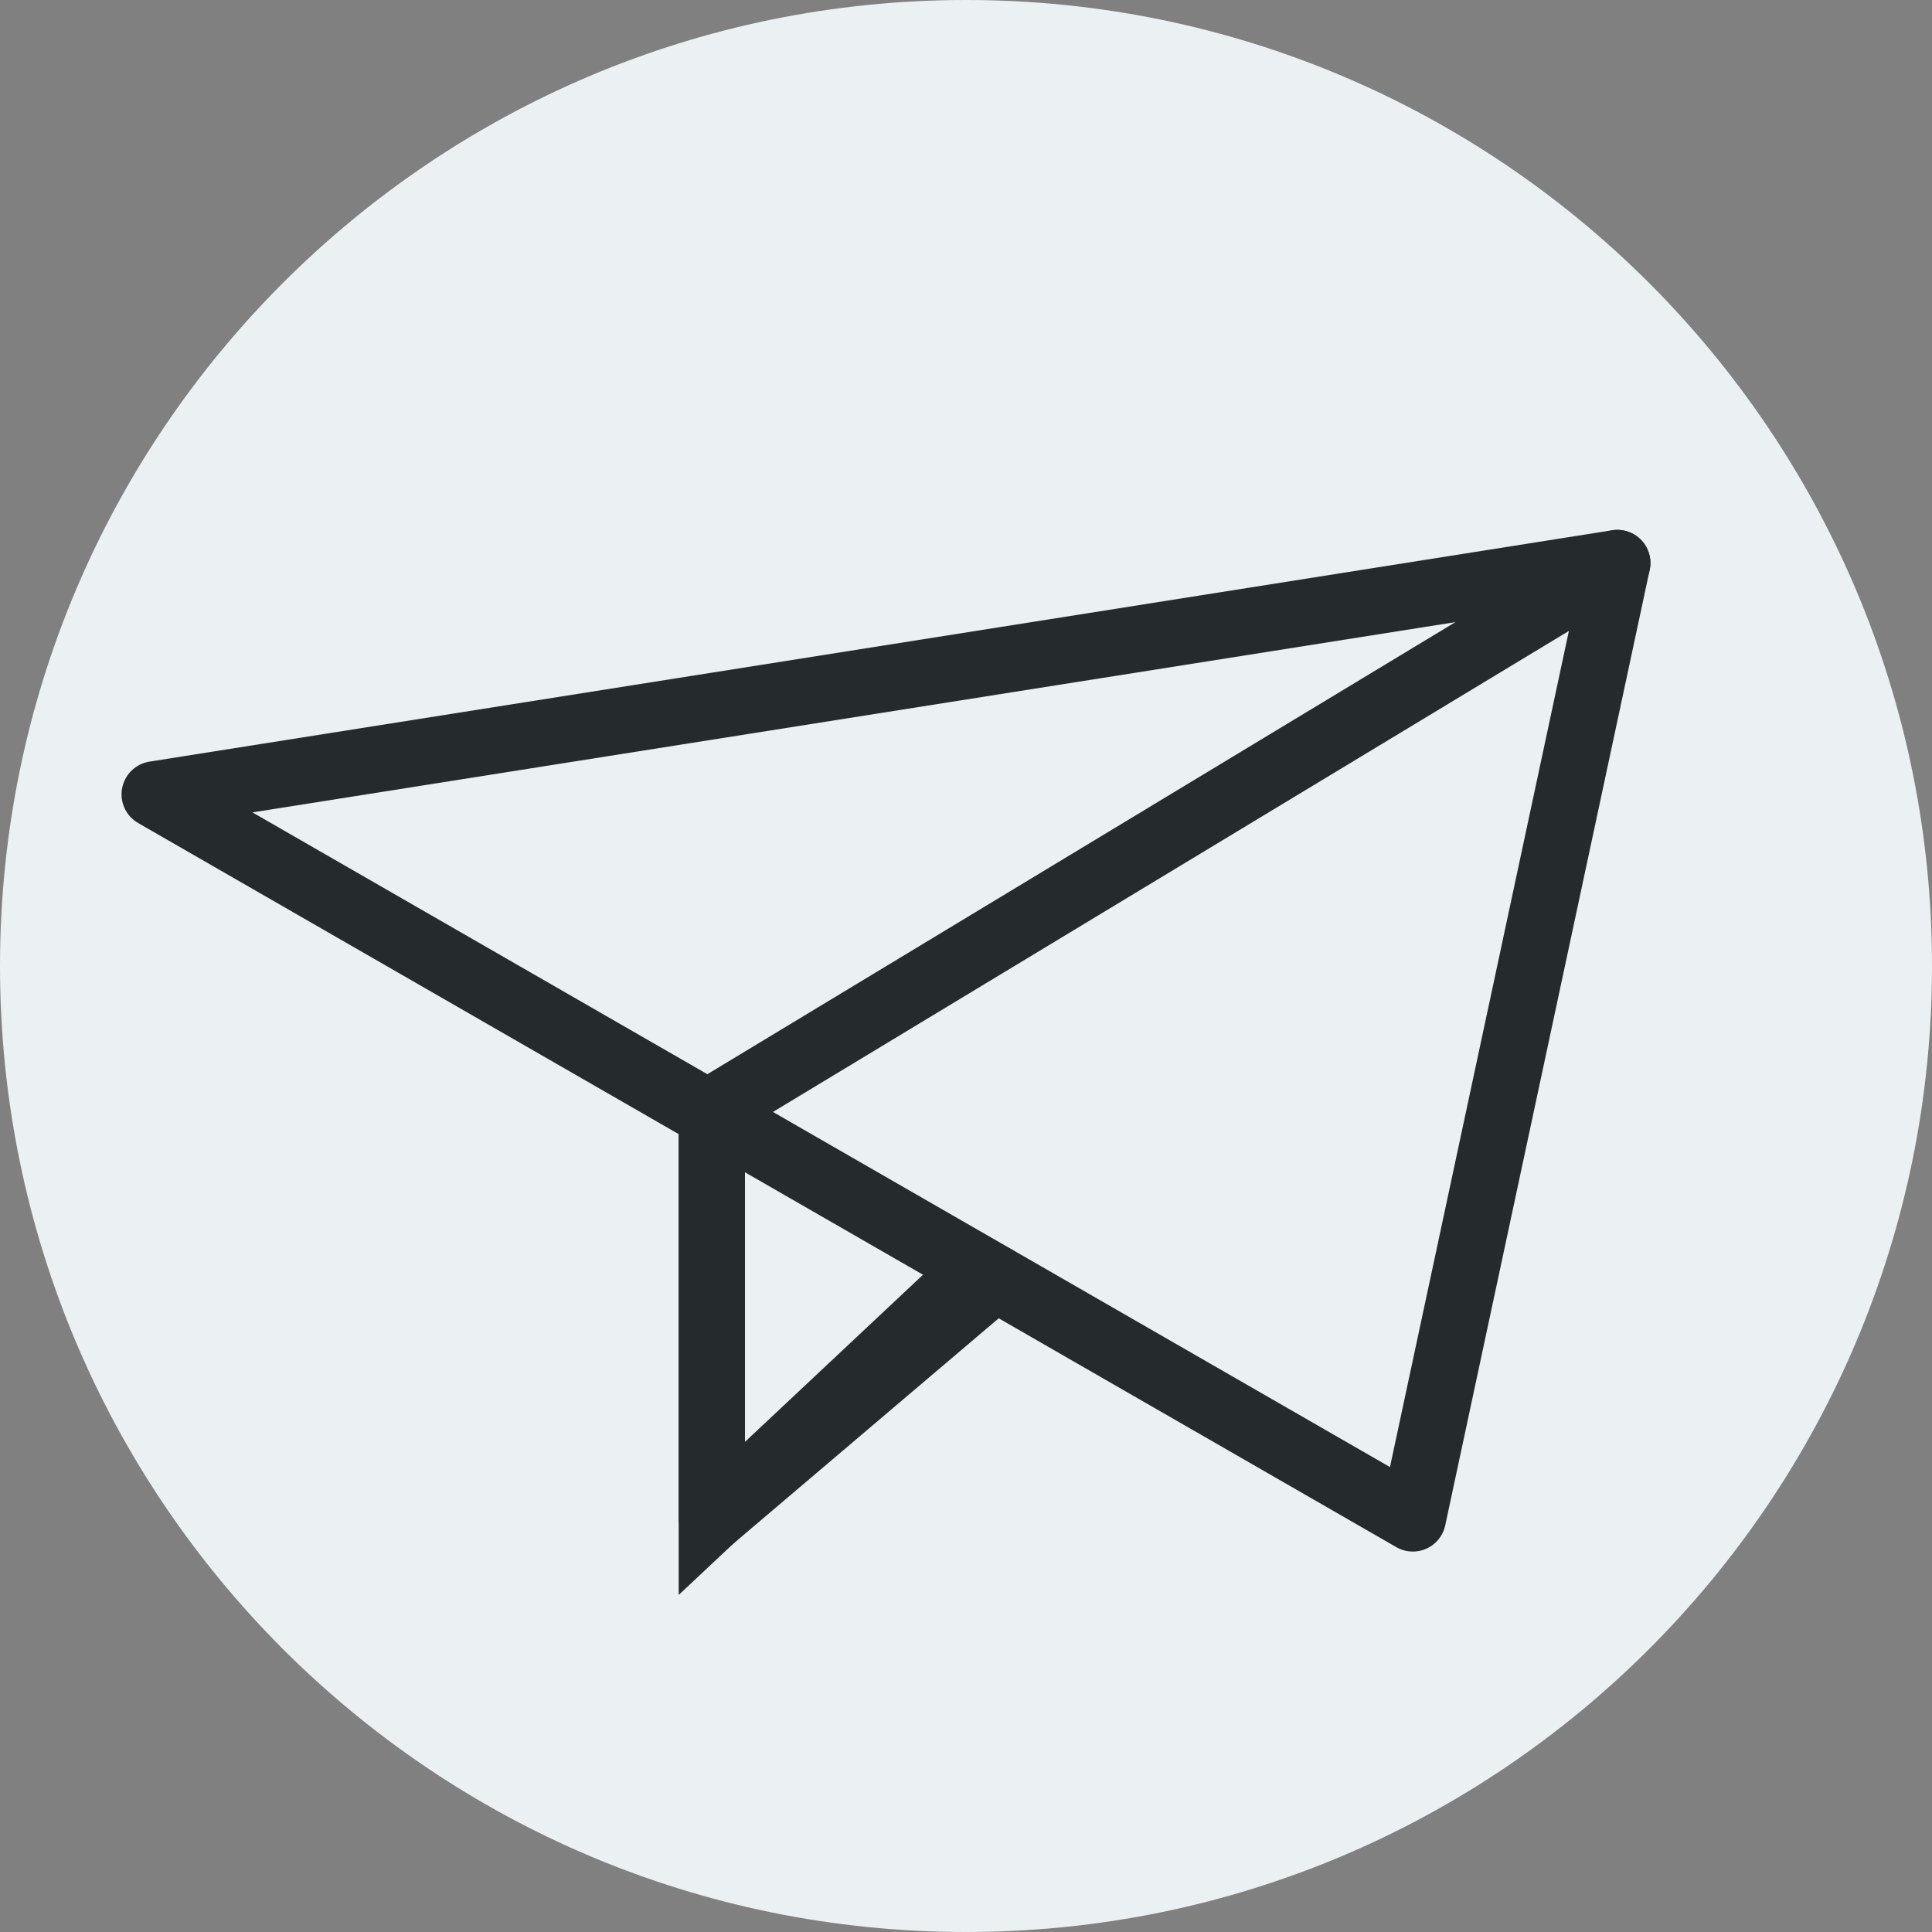 <svg width="35" height="35" viewBox="0 0 35 35" fill="none" xmlns="http://www.w3.org/2000/svg">
<rect x="0" y="0" width="35" height="35" fill="#808080" stroke="none"/>
<path d="M17.5 35C7.835 35 0 27.165 0 17.5C0 7.835 7.835 0 17.5 0C27.165 0 35 7.835 35 17.5C35 27.165 27.165 35 17.5 35Z" fill="#EBF1F2"/>
<path d="M18.527 22.221L12.895 27.508V20.112L18.527 22.221Z" fill="#EBF1F2" stroke="#252B2D" stroke-width="1.2" stroke-miterlimit="10"/>
<path d="M29.299 10.199L25.595 27.508L2.802 14.39L29.299 10.199Z" fill="#EBF1F2" stroke="#252B2D" stroke-width="1.2" stroke-linecap="round" stroke-linejoin="round"/>
<path d="M29.299 10.199L12.896 20.112V27.508L18.024 23.153" stroke="#252B2D" stroke-width="1.2" stroke-linecap="round" stroke-linejoin="round"/>
</svg>
